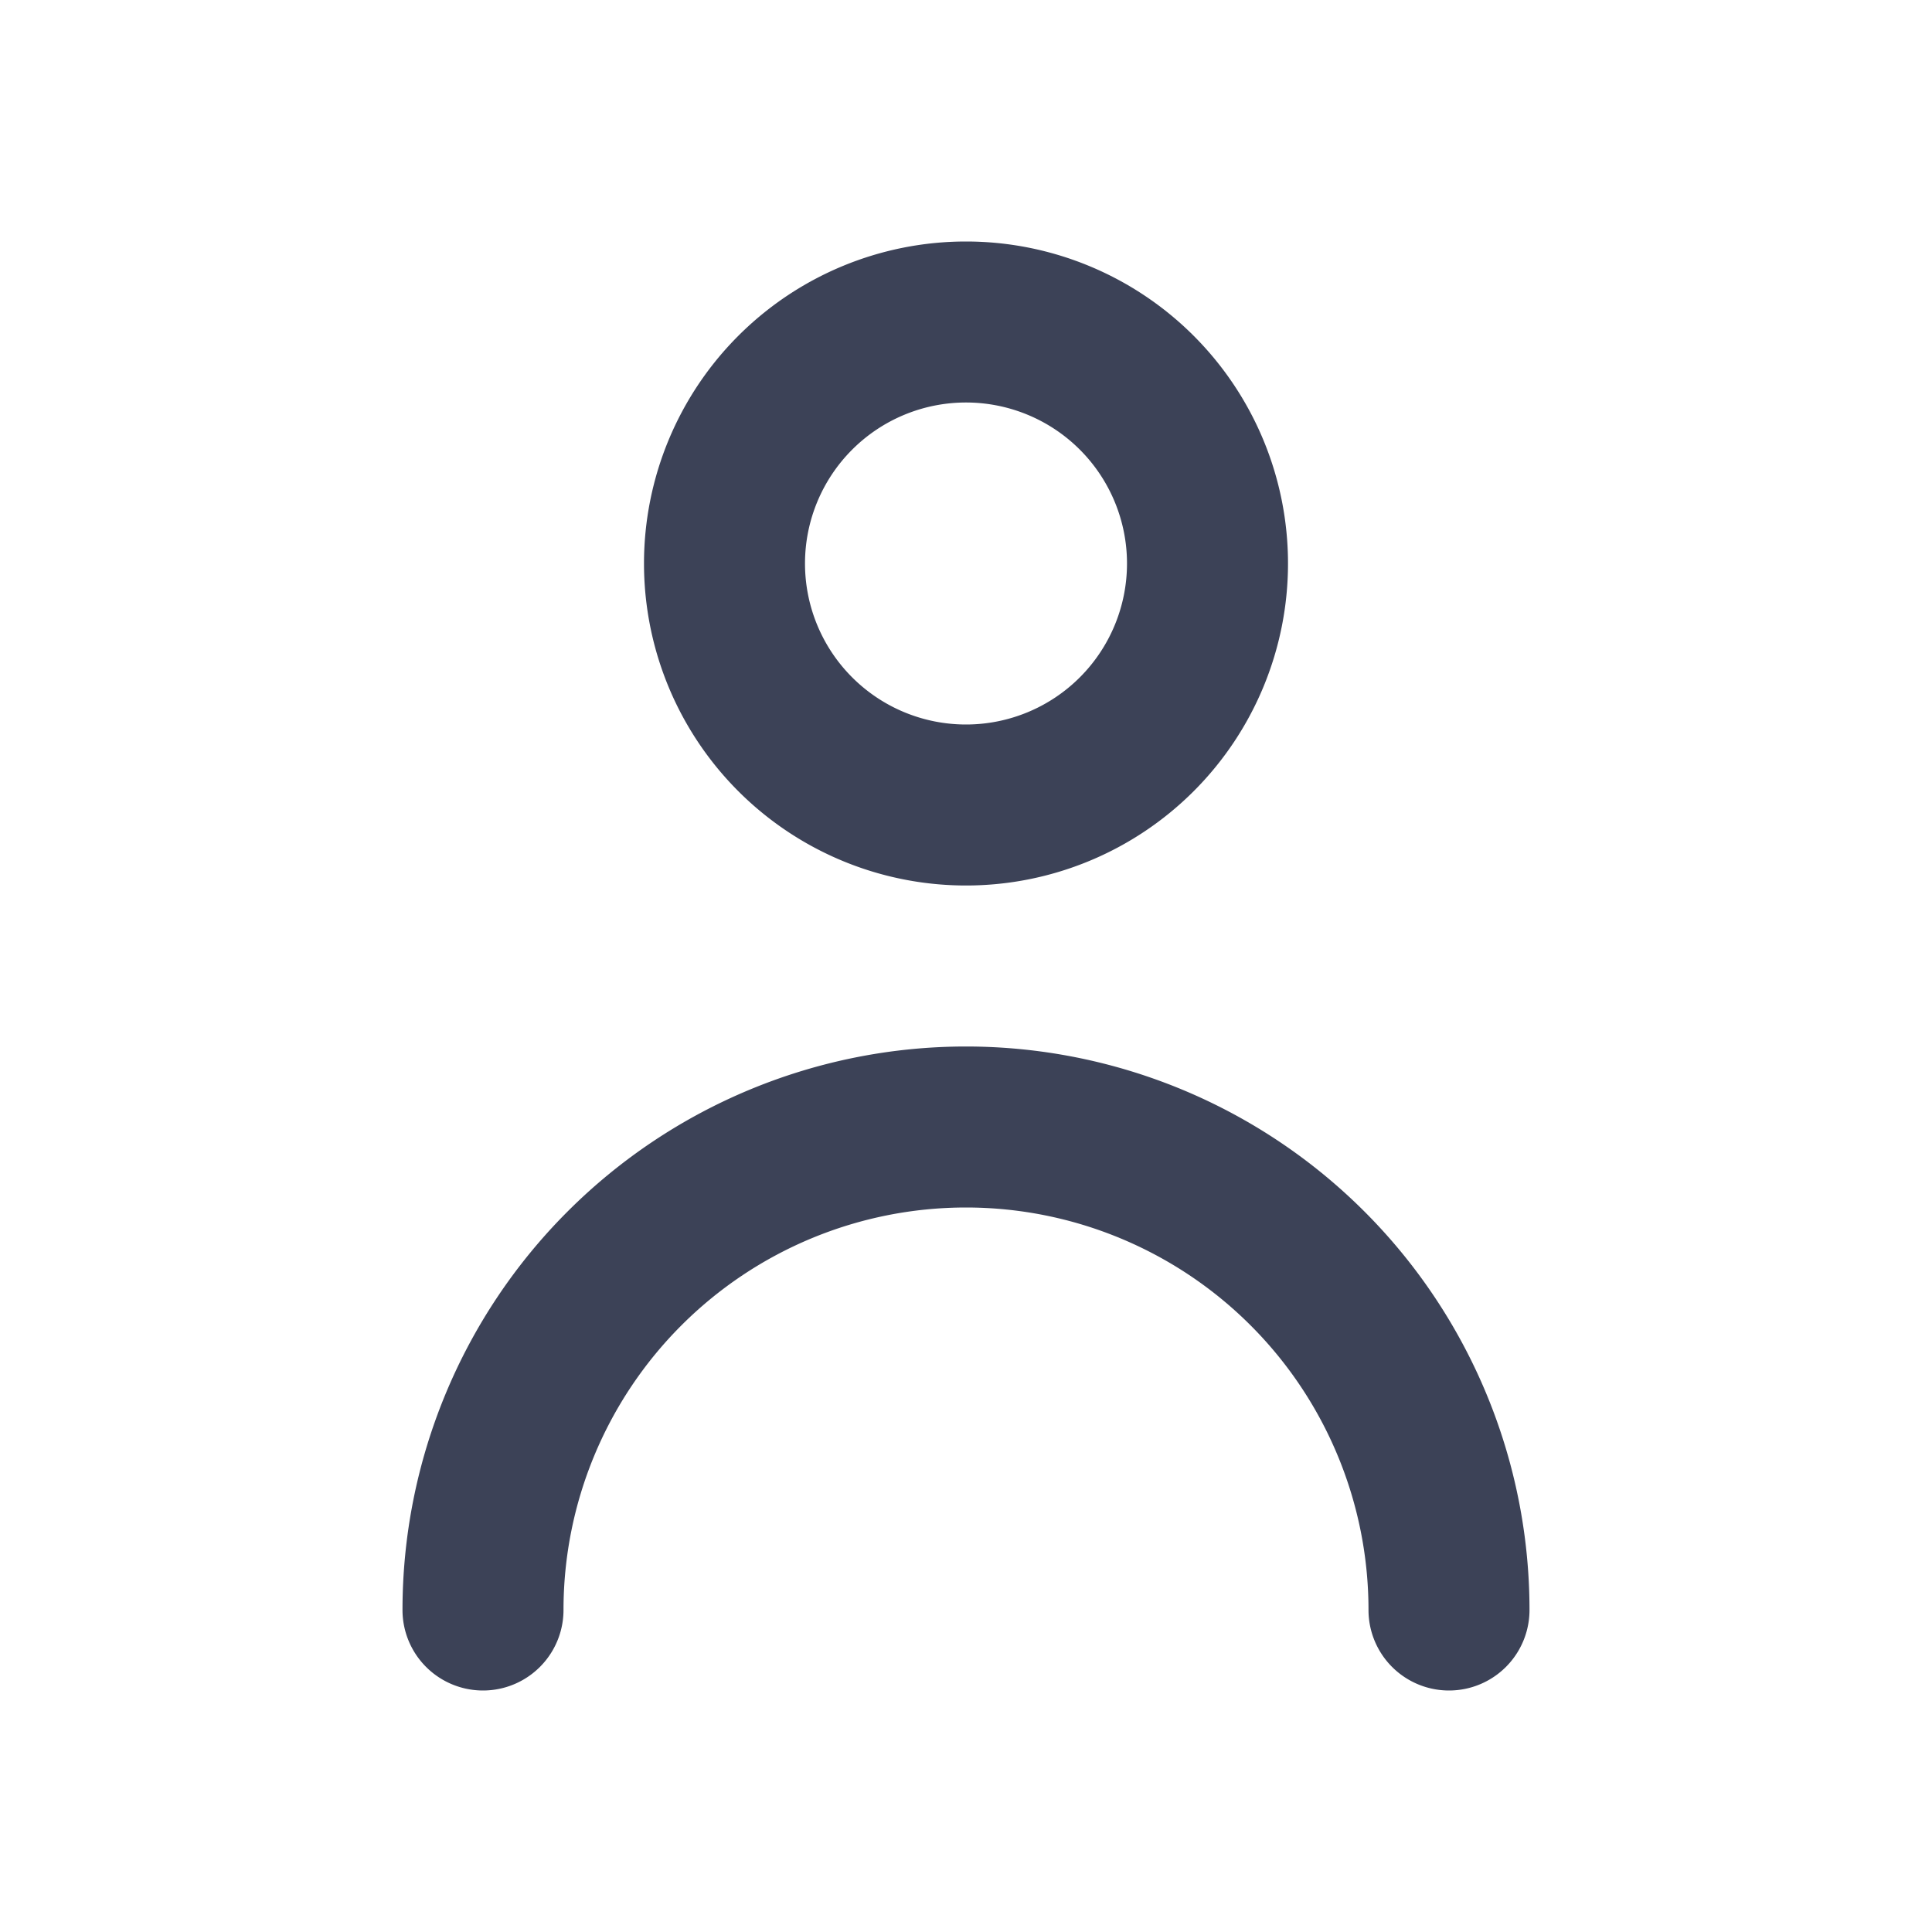 <svg id="Layer_2" data-name="Layer 2" xmlns="http://www.w3.org/2000/svg" width="24" height="24" viewBox="0 0 24 24">
  <g id="person">
    <rect id="Rectangle_203" data-name="Rectangle 203" width="24" height="24" fill="#3c4257" opacity="0"/>
    <path id="Path_264" data-name="Path 264" d="M12,11A4,4,0,1,0,8,7a4,4,0,0,0,4,4Zm0-6a2,2,0,1,1-2,2A2,2,0,0,1,12,5Z" fill="#3c4257"/>
    <path id="Path_265" data-name="Path 265" d="M12,13a7,7,0,0,0-7,7,1,1,0,0,0,2,0,5,5,0,1,1,10,0,1,1,0,0,0,2,0,7,7,0,0,0-7-7Z" fill="#3c4257"/>
  </g>
</svg>
